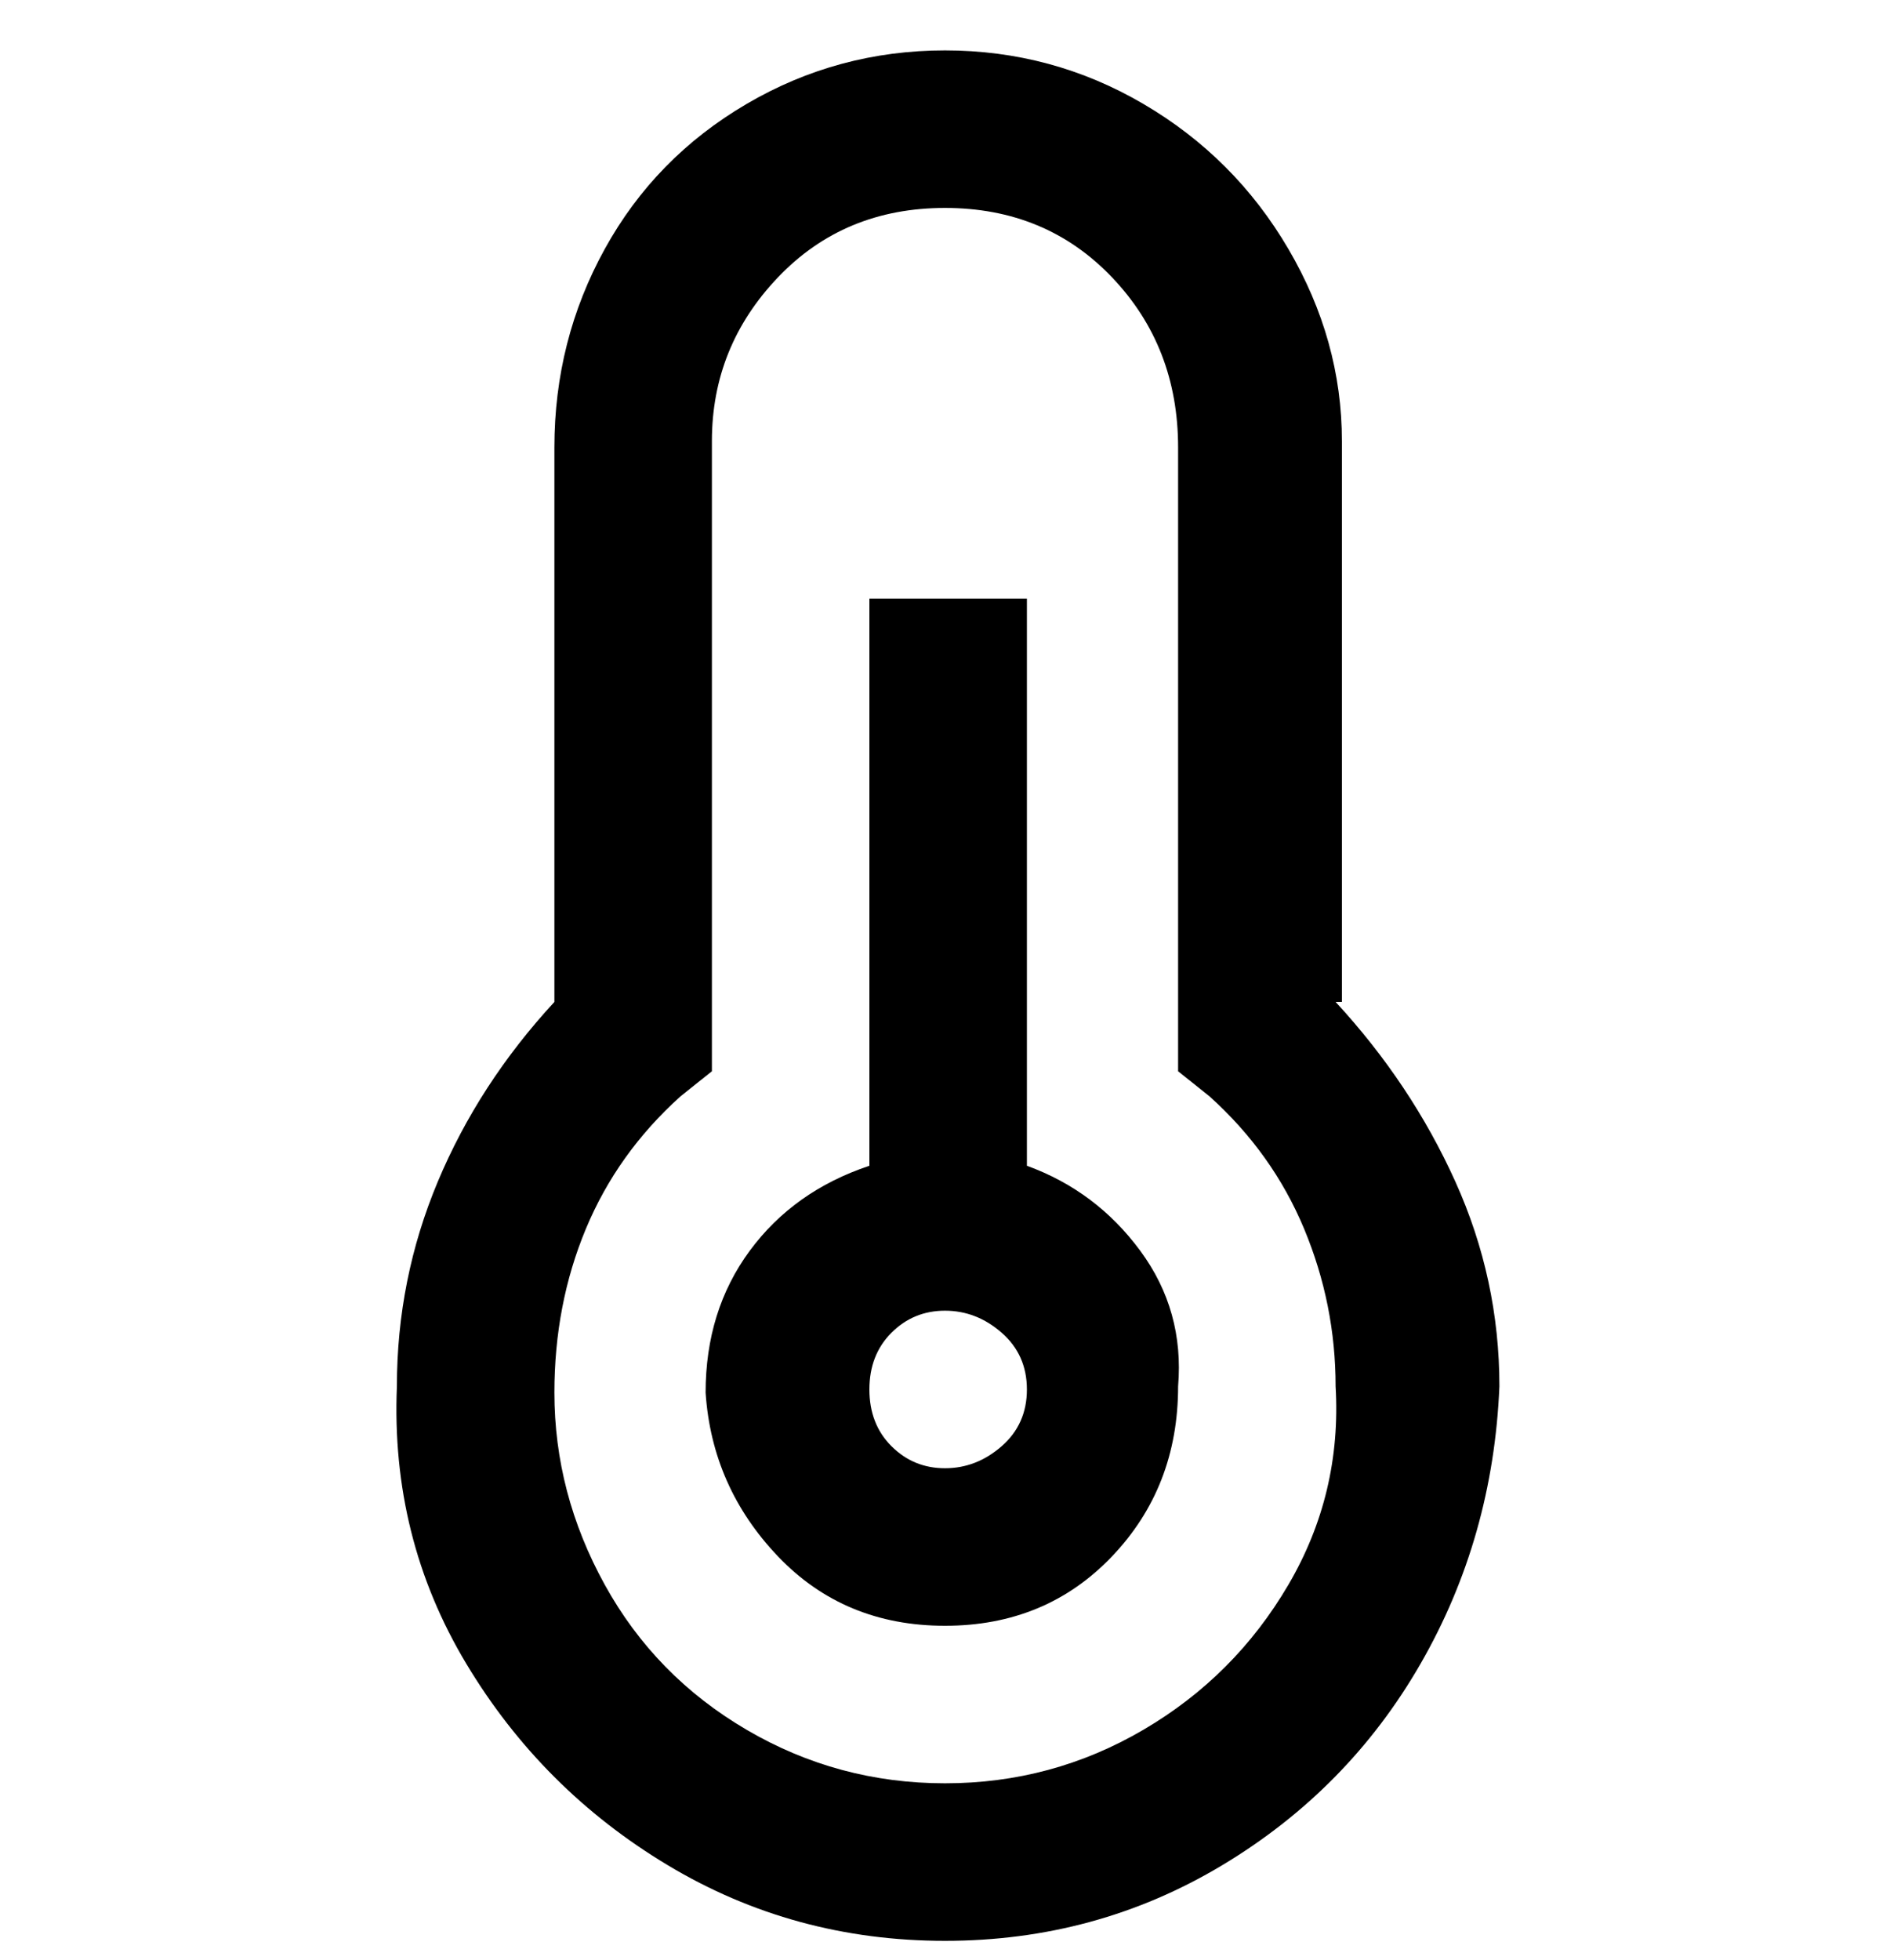<svg viewBox="0 0 300 311" xmlns="http://www.w3.org/2000/svg"><path d="M163 185V95h-25v90q-12 4-19 13.5t-7 22.5q1 15 11.5 26t26.5 11q16 0 26.5-11t10.5-27q1-12-6-21.5T163 185zm-13 48q-5 0-8.5-3.5t-3.5-9q0-5.5 3.5-9t8.5-3.5q5 0 9 3.5t4 9q0 5.5-4 9t-9 3.5zm63-74V70q0-16-8.5-30.5t-23-23Q167 8 150 8t-31.5 8.5Q104 25 96 39.5T88 71v88q-12 13-18.5 28.5T63 220q-1 24 11 44t32 32q20 12 44 12t44-12q20-12 31.5-32t12.5-44q0-17-7-32.5T212 159h1zm-63 124q-17 0-31.5-8.5t-22.5-23Q88 237 88 221q0-14 5-26t15-21l5-4V70q0-15 10.5-26T150 33q16 0 26.5 11T187 71v99l5 4q10 9 15 21t5 25q1 17-7.5 31.5t-23 23Q167 283 150 283z"/></svg>